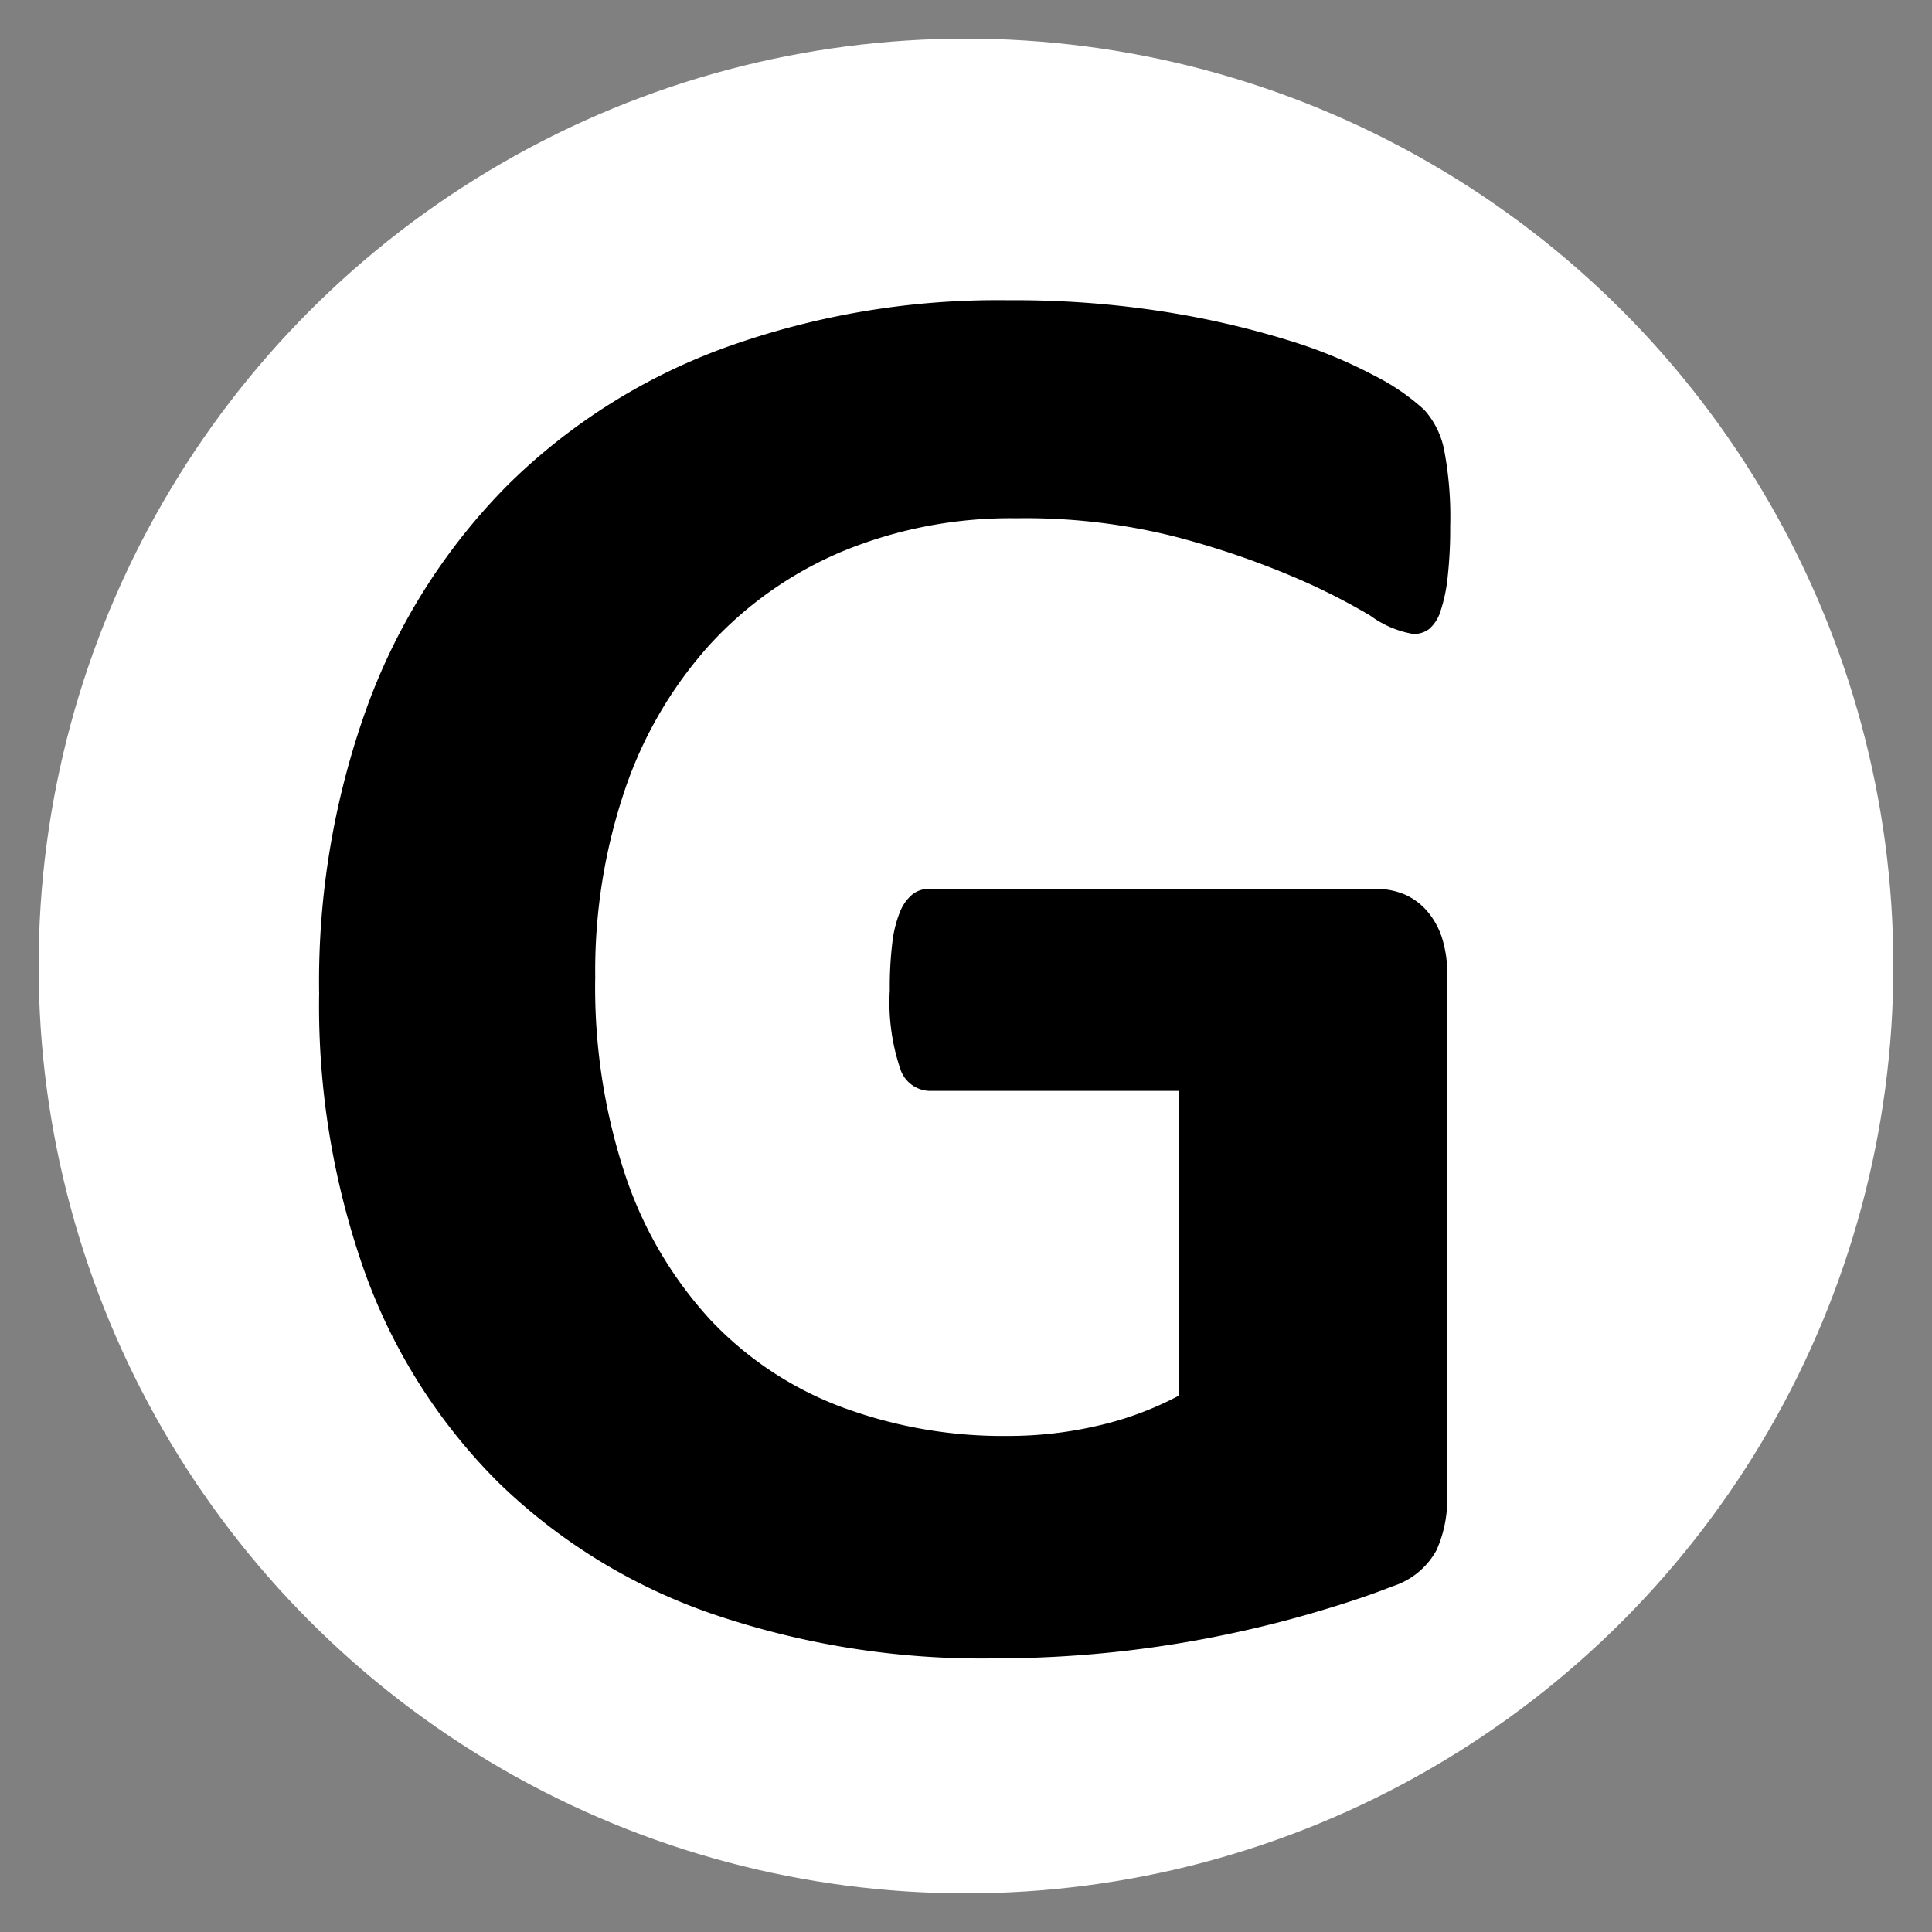 <svg id="capturezone" xmlns="http://www.w3.org/2000/svg" width="100" height="100" viewBox="0 0 100 100">
  <rect x="0" y="0" width="100" height="100" fill="#808080" stroke="none"/>
  <defs>
    <style>
      .cls-1 {
        fill: #fff;
      }

      .cls-2 {
        fill-rule: evenodd;
      }
    </style>
  </defs>
  <circle class="cls-1" cx="50" cy="50" r="48"/>
  <path id="G" class="cls-2" d="M74.748,23.285a4.357,4.357,0,0,0-1.032-2.075A11.409,11.409,0,0,0,71.2,19.476a25.2,25.2,0,0,0-4.526-1.865A46.078,46.078,0,0,0,60.3,16.14a49.88,49.88,0,0,0-8.1-.6A41.6,41.6,0,0,0,37.509,18,31.166,31.166,0,0,0,26.26,25.124a31.729,31.729,0,0,0-7.2,11.3,41.762,41.762,0,0,0-2.541,15A41.2,41.2,0,0,0,18.9,65.9,29.4,29.4,0,0,0,25.784,76.72,29.74,29.74,0,0,0,36.768,83.5a43.134,43.134,0,0,0,14.689,2.338q2.805,0,5.585-.263t5.505-.788q2.726-.525,5.267-1.261t4.261-1.419a3.957,3.957,0,0,0,2.276-1.865,6.42,6.42,0,0,0,.556-2.758V50.423a6.041,6.041,0,0,0-.265-1.865,3.973,3.973,0,0,0-.768-1.392A3.28,3.28,0,0,0,72.71,46.3,3.749,3.749,0,0,0,71.2,46.01H48.069a1.342,1.342,0,0,0-.847.289,2.25,2.25,0,0,0-.635.893,6.032,6.032,0,0,0-.4,1.6,19.229,19.229,0,0,0-.132,2.47,10.768,10.768,0,0,0,.529,4.019,1.646,1.646,0,0,0,1.482,1.182H61.038V72.228A16.965,16.965,0,0,1,56.8,73.8a20.4,20.4,0,0,1-4.605.525,23.96,23.96,0,0,1-8.708-1.524,18,18,0,0,1-6.749-4.519,20.782,20.782,0,0,1-4.367-7.435,30.908,30.908,0,0,1-1.562-10.272,29.178,29.178,0,0,1,1.535-9.694,21.506,21.506,0,0,1,4.393-7.514,19.557,19.557,0,0,1,6.882-4.834,22.824,22.824,0,0,1,9-1.708,31.684,31.684,0,0,1,8.178.946,44.07,44.07,0,0,1,6.061,2.049,33.176,33.176,0,0,1,4.076,2.049,5.182,5.182,0,0,0,2.223.946,1.31,1.31,0,0,0,.821-0.263,1.977,1.977,0,0,0,.582-0.919,8.2,8.2,0,0,0,.37-1.76,22.553,22.553,0,0,0,.132-2.627A18.472,18.472,0,0,0,74.748,23.285Z"/>
</svg>
